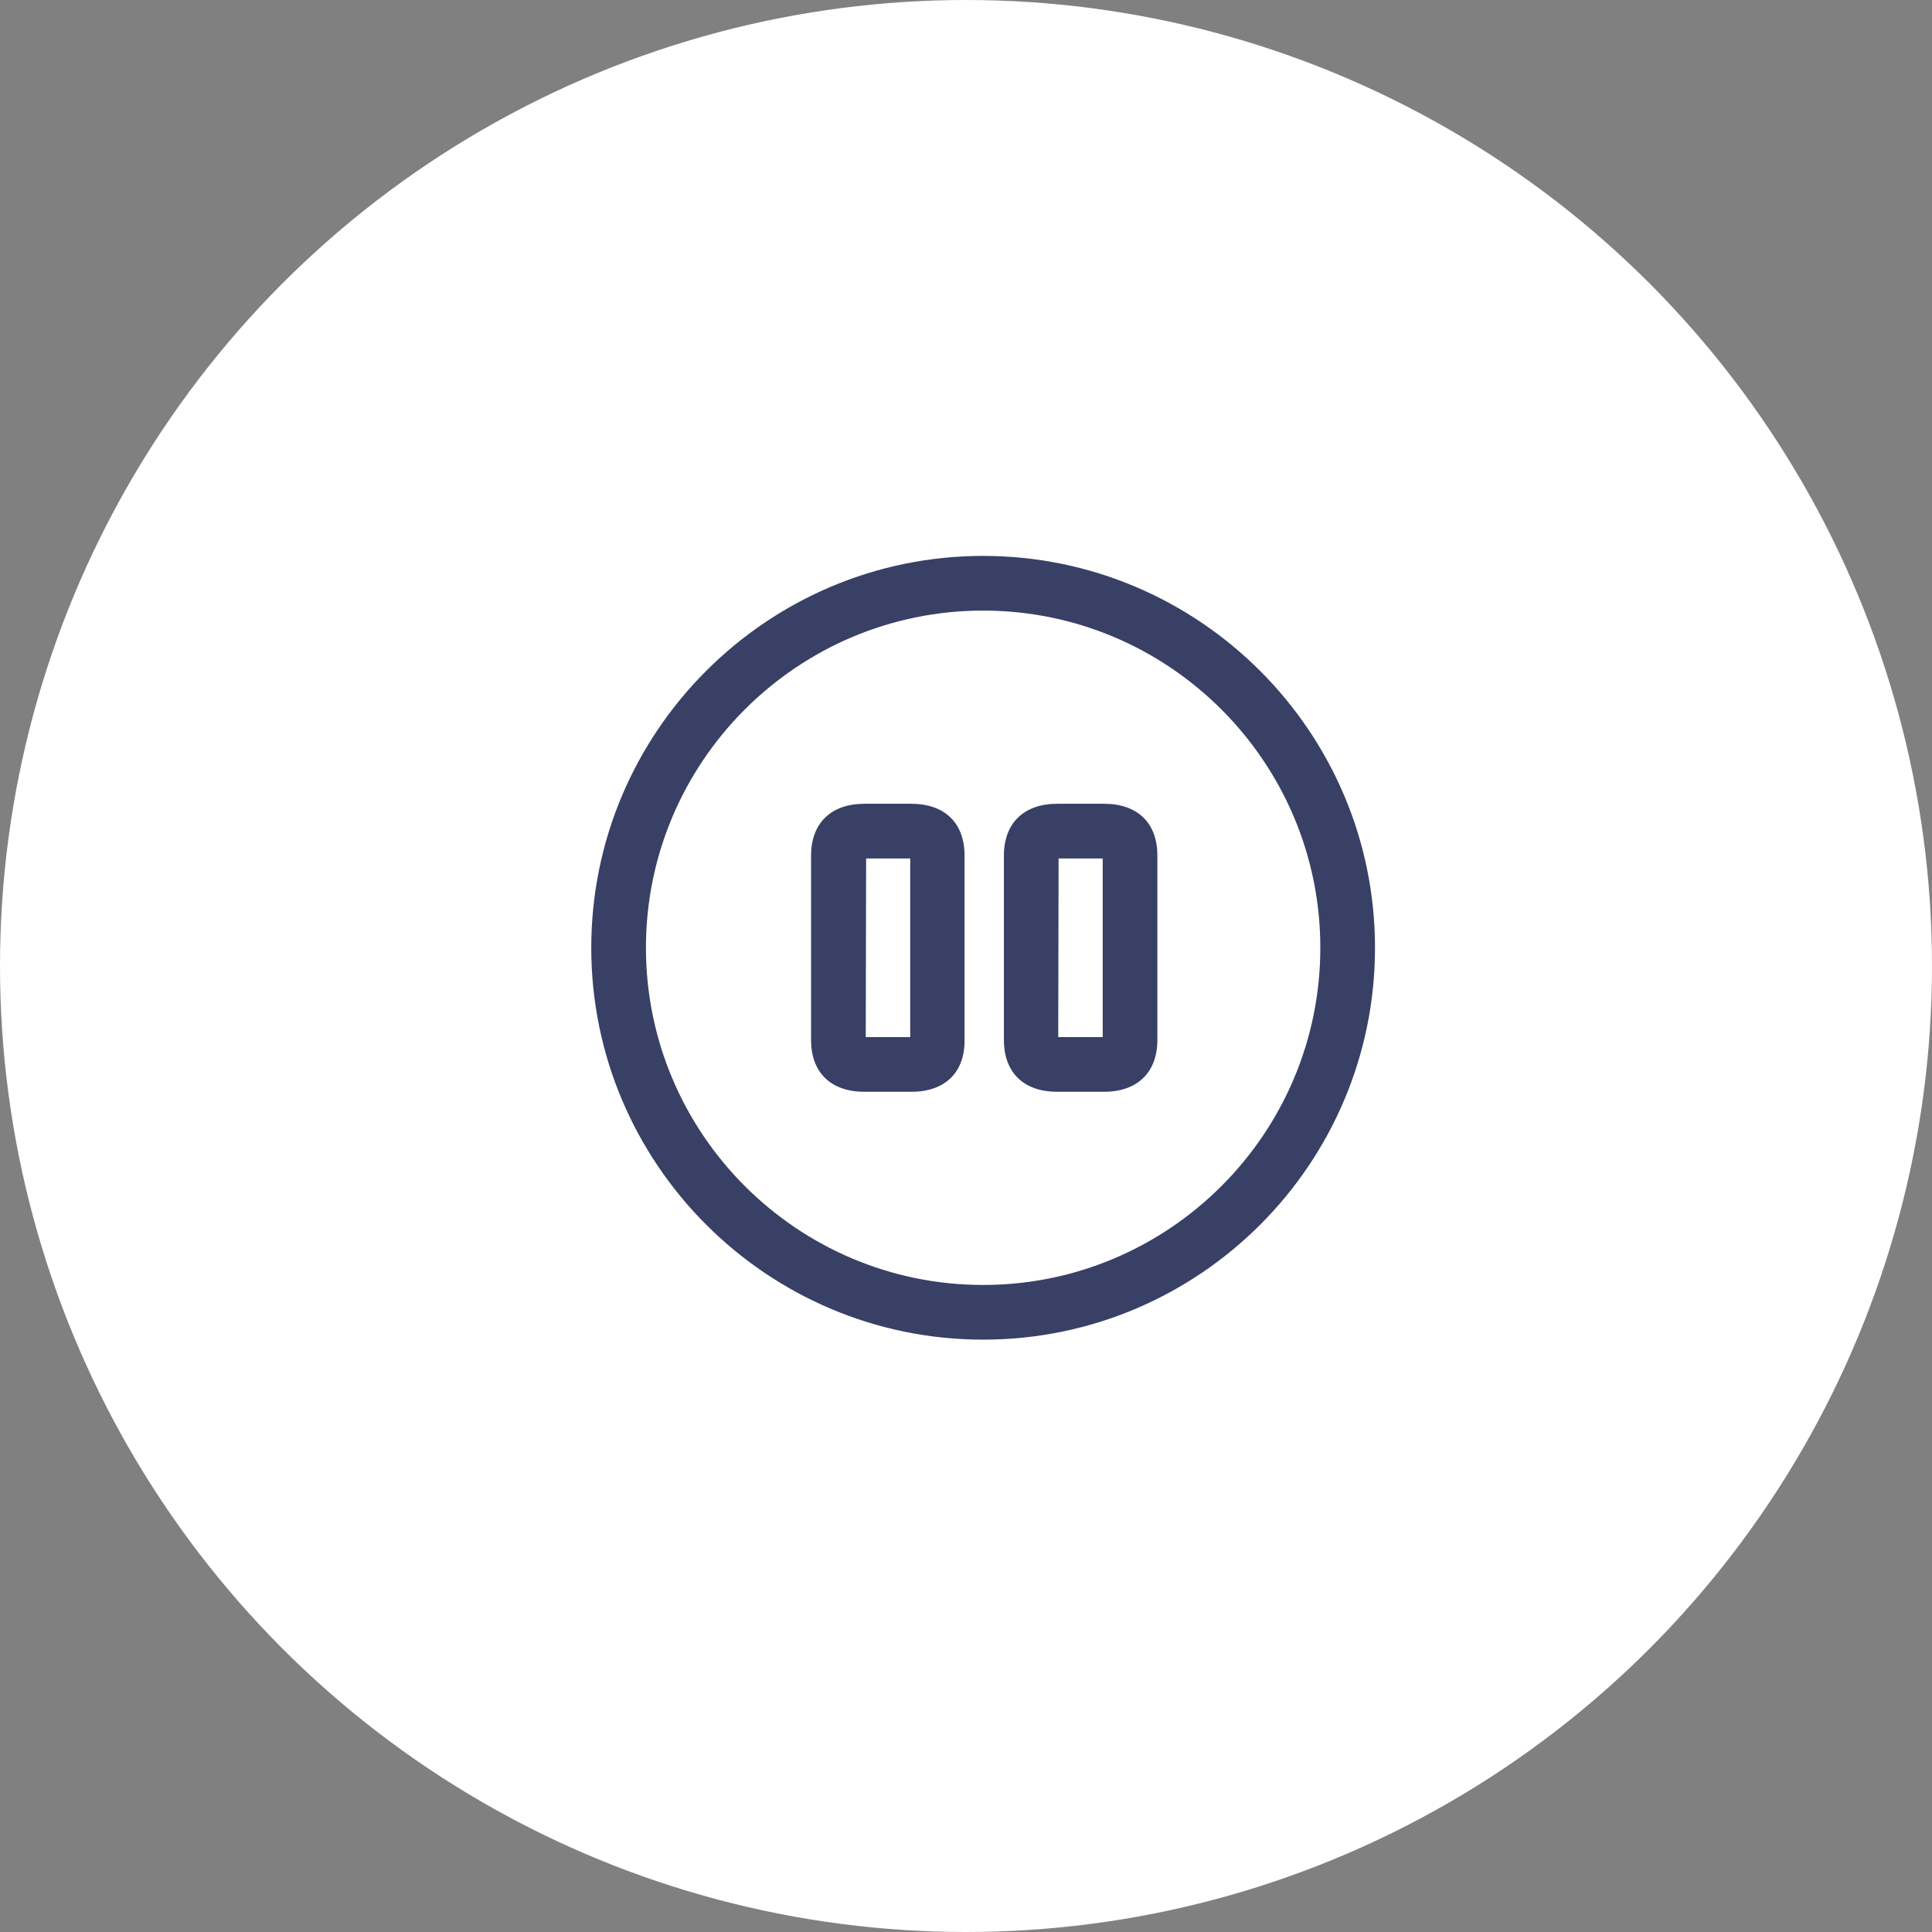 <svg width="53" height="53" viewBox="0 0 53 53" fill="none" xmlns="http://www.w3.org/2000/svg">
<rect x="0" y="0" width="53" height="53" fill="#808080" stroke="none"/>
<circle cx="26.5" cy="26.5" r="26.5" fill="white"/>
<path d="M26.97 36.75C21.05 36.75 16.22 31.93 16.22 26C16.22 20.07 21.05 15.25 26.97 15.25C32.89 15.25 37.72 20.07 37.72 26C37.72 31.93 32.9 36.75 26.97 36.75ZM26.97 16.75C21.87 16.75 17.72 20.9 17.72 26C17.72 31.1 21.87 35.25 26.97 35.25C32.07 35.25 36.22 31.1 36.22 26C36.22 20.9 32.07 16.75 26.97 16.75Z" fill="#384065"/>
<path d="M25.01 29.95H23.71C22.79 29.95 22.25 29.42 22.25 28.53V23.47C22.25 22.58 22.8 22.05 23.71 22.05H25C25.92 22.05 26.46 22.58 26.46 23.47V28.53C26.47 29.42 25.92 29.95 25.01 29.95ZM23.75 28.45H24.97V23.55H23.76L23.75 28.45Z" fill="#384065"/>
<path d="M30.29 29.95H29C28.08 29.95 27.54 29.42 27.54 28.53V23.47C27.54 22.58 28.09 22.05 29 22.05H30.29C31.21 22.05 31.75 22.58 31.75 23.47V28.53C31.75 29.42 31.2 29.95 30.29 29.95ZM29.03 28.45H30.25V23.55H29.04L29.03 28.45Z" fill="#384065"/>
</svg>
